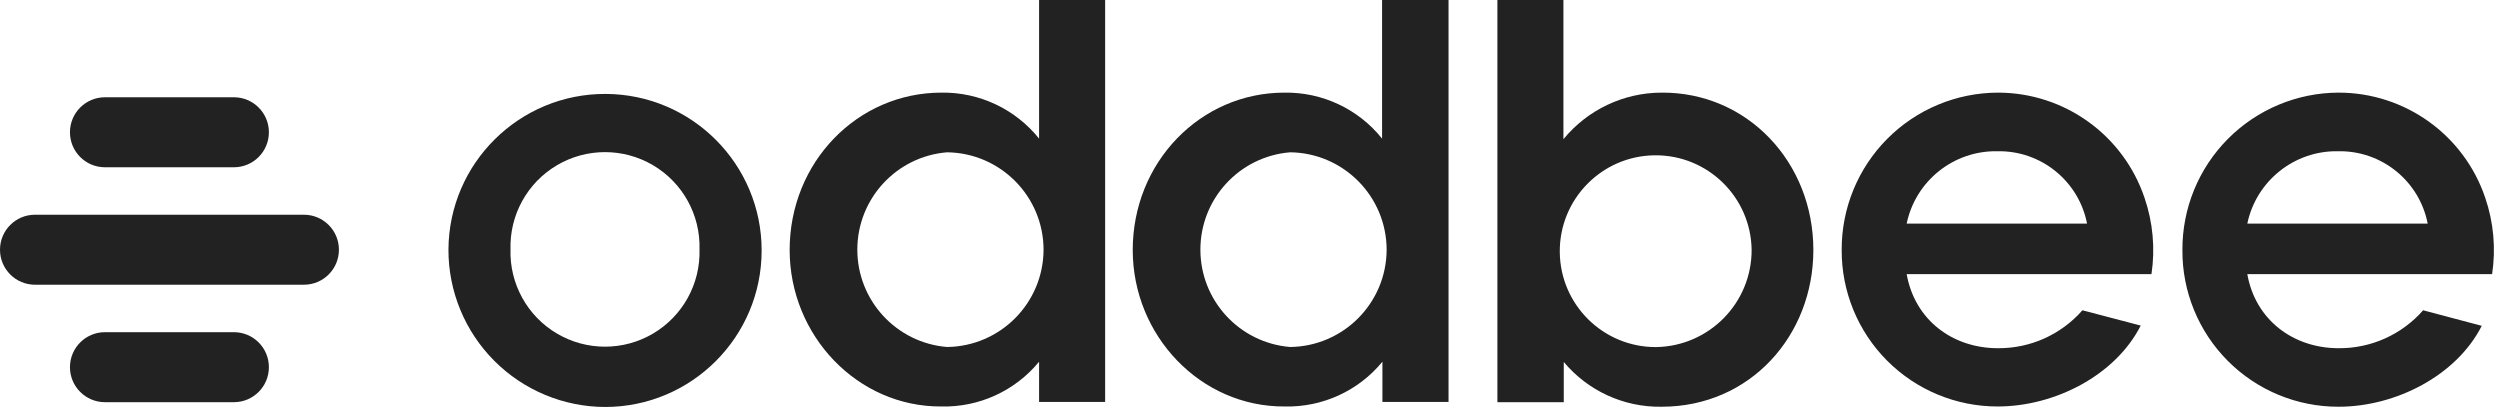 <?xml version="1.0" encoding="UTF-8"?>
<svg width="172px" height="28px" viewBox="0 0 172 28" version="1.1" xmlns="http://www.w3.org/2000/svg" xmlns:xlink="http://www.w3.org/1999/xlink">
    <title>D92A1B1F-67D8-4643-A8D3-CCA3F870FA50</title>
    <g id="Oddbee_Desktop" stroke="none" stroke-width="1" fill="none" fill-rule="evenodd">
        <g id="Main" transform="translate(-40, -26)" fill="#222222" fill-rule="nonzero">
            <g id="Oddbee_Logo_Black" transform="translate(40, 26)">
                <path d="M30.853,17.158 C30.894,11.223 35.732,6.439 41.67,6.462 C47.608,6.486 52.408,11.308 52.401,17.244 C52.394,23.18 47.583,27.991 41.644,28 C38.774,27.996 36.023,26.85 33.999,24.816 C31.975,22.782 30.843,20.027 30.853,17.158 Z M48.126,17.158 C48.196,14.791 46.972,12.573 44.932,11.369 C42.892,10.165 40.358,10.165 38.317,11.369 C36.277,12.573 35.053,14.791 35.123,17.158 C35.053,19.526 36.277,21.744 38.317,22.948 C40.358,24.152 42.892,24.152 44.932,22.948 C46.972,21.744 48.196,19.526 48.126,17.158 Z" id="Shape"></path>
                <path d="M54.328,17.198 C54.328,11.155 58.995,6.373 64.766,6.373 C67.376,6.333 69.857,7.501 71.489,9.537 L71.489,0 L76.033,0 L76.033,27.653 L71.489,27.653 L71.489,24.886 C69.841,26.892 67.362,28.028 64.766,27.966 C58.995,28 54.328,23.089 54.328,17.198 Z M71.797,17.198 C71.798,13.519 68.839,10.524 65.158,10.478 C61.67,10.763 58.984,13.676 58.984,17.175 C58.984,20.674 61.67,23.587 65.158,23.873 C68.821,23.827 71.773,20.859 71.797,17.198 Z" id="Shape"></path>
                <path d="M77.932,17.198 C77.932,11.155 82.594,6.373 88.364,6.373 C90.974,6.331 93.457,7.499 95.087,9.537 L95.087,0 L99.659,0 L99.659,27.653 L95.11,27.653 L95.11,24.886 C93.462,26.892 90.983,28.028 88.387,27.966 C82.594,28 77.932,23.089 77.932,17.198 Z M95.401,17.198 C95.401,13.519 92.442,10.524 88.762,10.478 C85.273,10.763 82.587,13.676 82.587,17.175 C82.587,20.674 85.273,23.587 88.762,23.873 C92.425,23.827 95.377,20.859 95.401,17.198 L95.401,17.198 Z" id="Shape"></path>
                <path d="M107.587,24.903 L107.587,27.67 L103.021,27.67 L103.021,0 L107.564,0 L107.564,9.576 C109.224,7.552 111.703,6.376 114.321,6.373 C120.21,6.334 124.759,11.155 124.759,17.198 C124.759,23.089 120.411,27.983 114.321,27.983 C111.726,28.028 109.25,26.895 107.587,24.903 Z M120.512,17.198 C120.466,13.56 117.483,10.647 113.844,10.685 C110.205,10.723 107.283,13.698 107.313,17.336 C107.343,20.973 110.312,23.9 113.951,23.879 C117.596,23.814 120.516,20.841 120.512,17.198 L120.512,17.198 Z" id="Shape"></path>
                <path d="M126.708,17.198 C126.695,14.336 127.821,11.587 129.838,9.556 C131.855,7.526 134.597,6.38 137.46,6.373 C142.028,6.374 146.085,9.287 147.545,13.614 C148.122,15.299 148.285,17.099 148.021,18.861 L131.179,18.861 C131.74,22.019 134.339,23.957 137.46,23.957 C139.684,23.973 141.805,23.02 143.27,21.347 L147.281,22.4 C145.539,25.833 141.354,27.966 137.438,27.966 C134.583,27.969 131.846,26.834 129.832,24.813 C127.818,22.791 126.694,20.05 126.708,17.198 Z M137.421,10.405 C134.414,10.35 131.793,12.44 131.179,15.383 L143.589,15.383 C143.016,12.447 140.414,10.347 137.421,10.405 Z" id="Shape"></path>
                <path d="M150.15,17.198 C150.136,14.336 151.262,11.587 153.279,9.556 C155.296,7.526 158.038,6.38 160.901,6.373 C165.469,6.374 169.527,9.287 170.986,13.614 C171.561,15.3 171.723,17.099 171.457,18.861 L154.615,18.861 C155.175,22.019 157.781,23.957 160.901,23.957 C163.125,23.973 165.246,23.02 166.711,21.347 L170.745,22.417 C169.003,25.85 164.812,27.983 160.901,27.983 C158.04,27.992 155.294,26.858 153.275,24.832 C151.256,22.806 150.13,20.057 150.15,17.198 L150.15,17.198 Z M160.862,10.405 C157.854,10.351 155.233,12.441 154.615,15.383 L167.025,15.383 C166.452,12.449 163.853,10.349 160.862,10.405 L160.862,10.405 Z" id="Shape"></path>
                <path d="M16.092,22.854 C17.422,22.854 18.5,23.932 18.5,25.262 C18.5,26.592 17.422,27.67 16.092,27.67 L7.221,27.67 C5.891,27.67 4.813,26.592 4.813,25.262 C4.813,23.932 5.891,22.854 7.221,22.854 L16.092,22.854 Z M20.91,14.773 C22.24,14.773 23.318,15.851 23.318,17.181 C23.318,18.511 22.24,19.589 20.91,19.589 L2.408,19.589 C1.078,19.589 1.62865983e-16,18.511 0,17.181 C-1.62865983e-16,15.851 1.078,14.773 2.408,14.773 L20.91,14.773 Z M16.092,6.692 C17.422,6.692 18.5,7.77 18.5,9.1 C18.5,10.43 17.422,11.508 16.092,11.508 L7.221,11.508 C5.891,11.508 4.813,10.43 4.813,9.1 C4.813,7.77 5.891,6.692 7.221,6.692 L16.092,6.692 Z" id="Rectangle-2"></path>
            </g>
        </g>
    </g>
</svg>